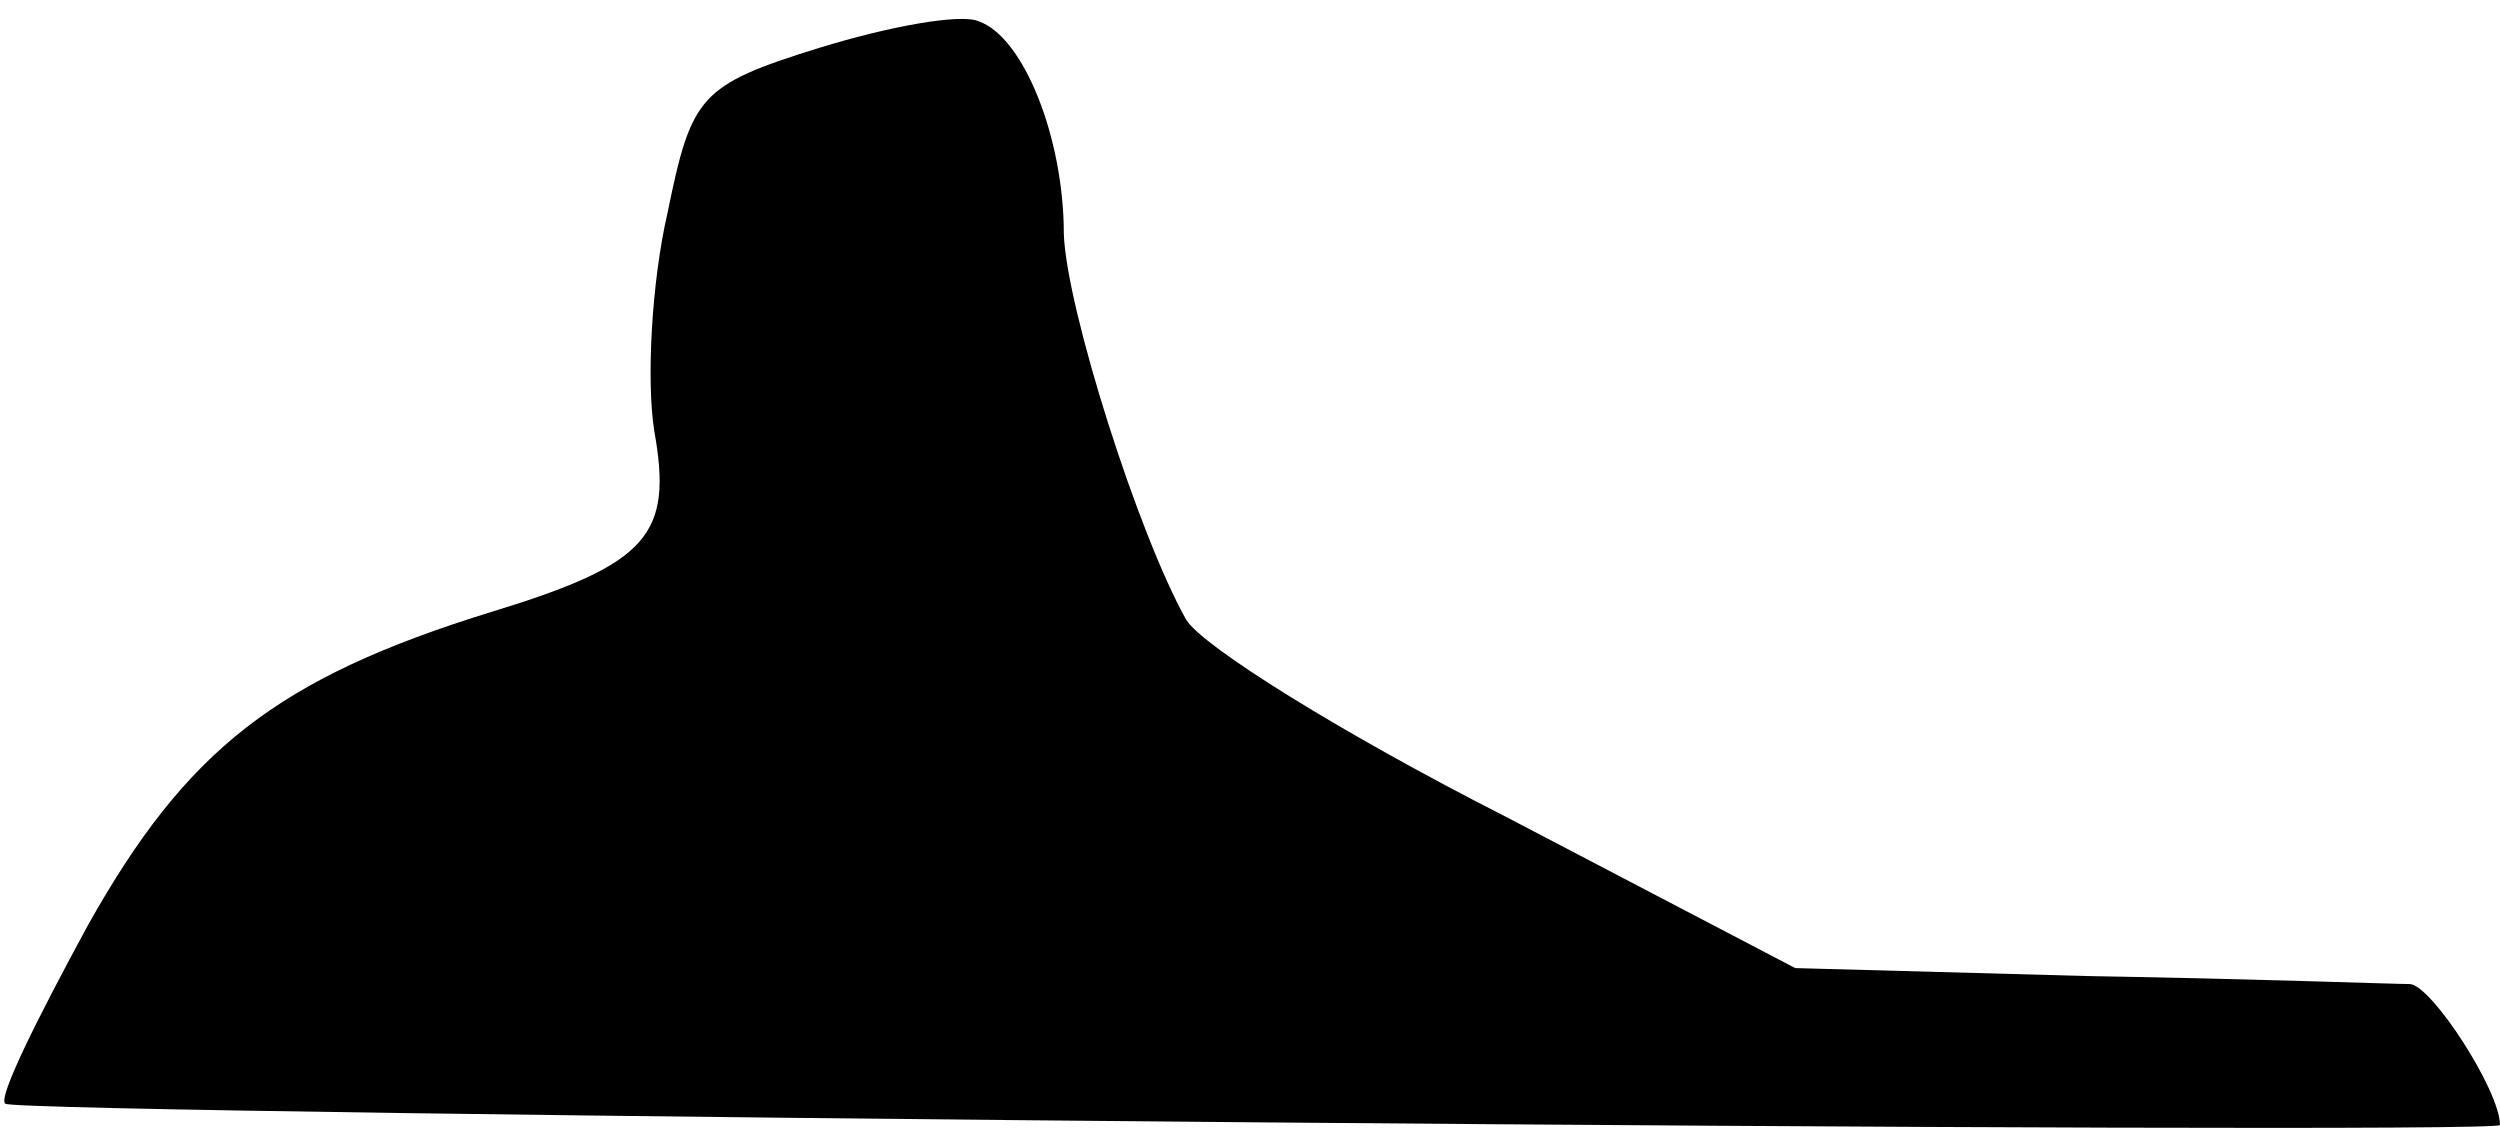 <?xml version="1.0" standalone="no"?>
<!DOCTYPE svg PUBLIC "-//W3C//DTD SVG 20010904//EN"
 "http://www.w3.org/TR/2001/REC-SVG-20010904/DTD/svg10.dtd">
<svg version="1.0" xmlns="http://www.w3.org/2000/svg"
 width="94pt" height="43pt" viewBox="0 0 94 43"
 preserveAspectRatio="xMidYMid meet">
<g transform="translate(0,43) scale(0.1,-0.1)"
fill="#000000" stroke="none">
<path fill="#000000" stroke="none" d="M308 412 c-45 -14 -48 -18 -57 -62 -6
-26 -8 -63 -5 -82 7 -39 -2 -50 -61 -68 -81 -25 -115 -52 -152 -118 -19 -35
-34 -65 -31 -67 4 -4 938 -12 938 -8 0 13 -26 53 -34 53 -6 0 -60 2 -121 3
l-110 3 -109 57 c-61 31 -114 64 -120 74 -18 32 -45 117 -46 145 0 36 -15 74
-32 80 -7 3 -34 -2 -60 -10z"/>
</g>
</svg>
